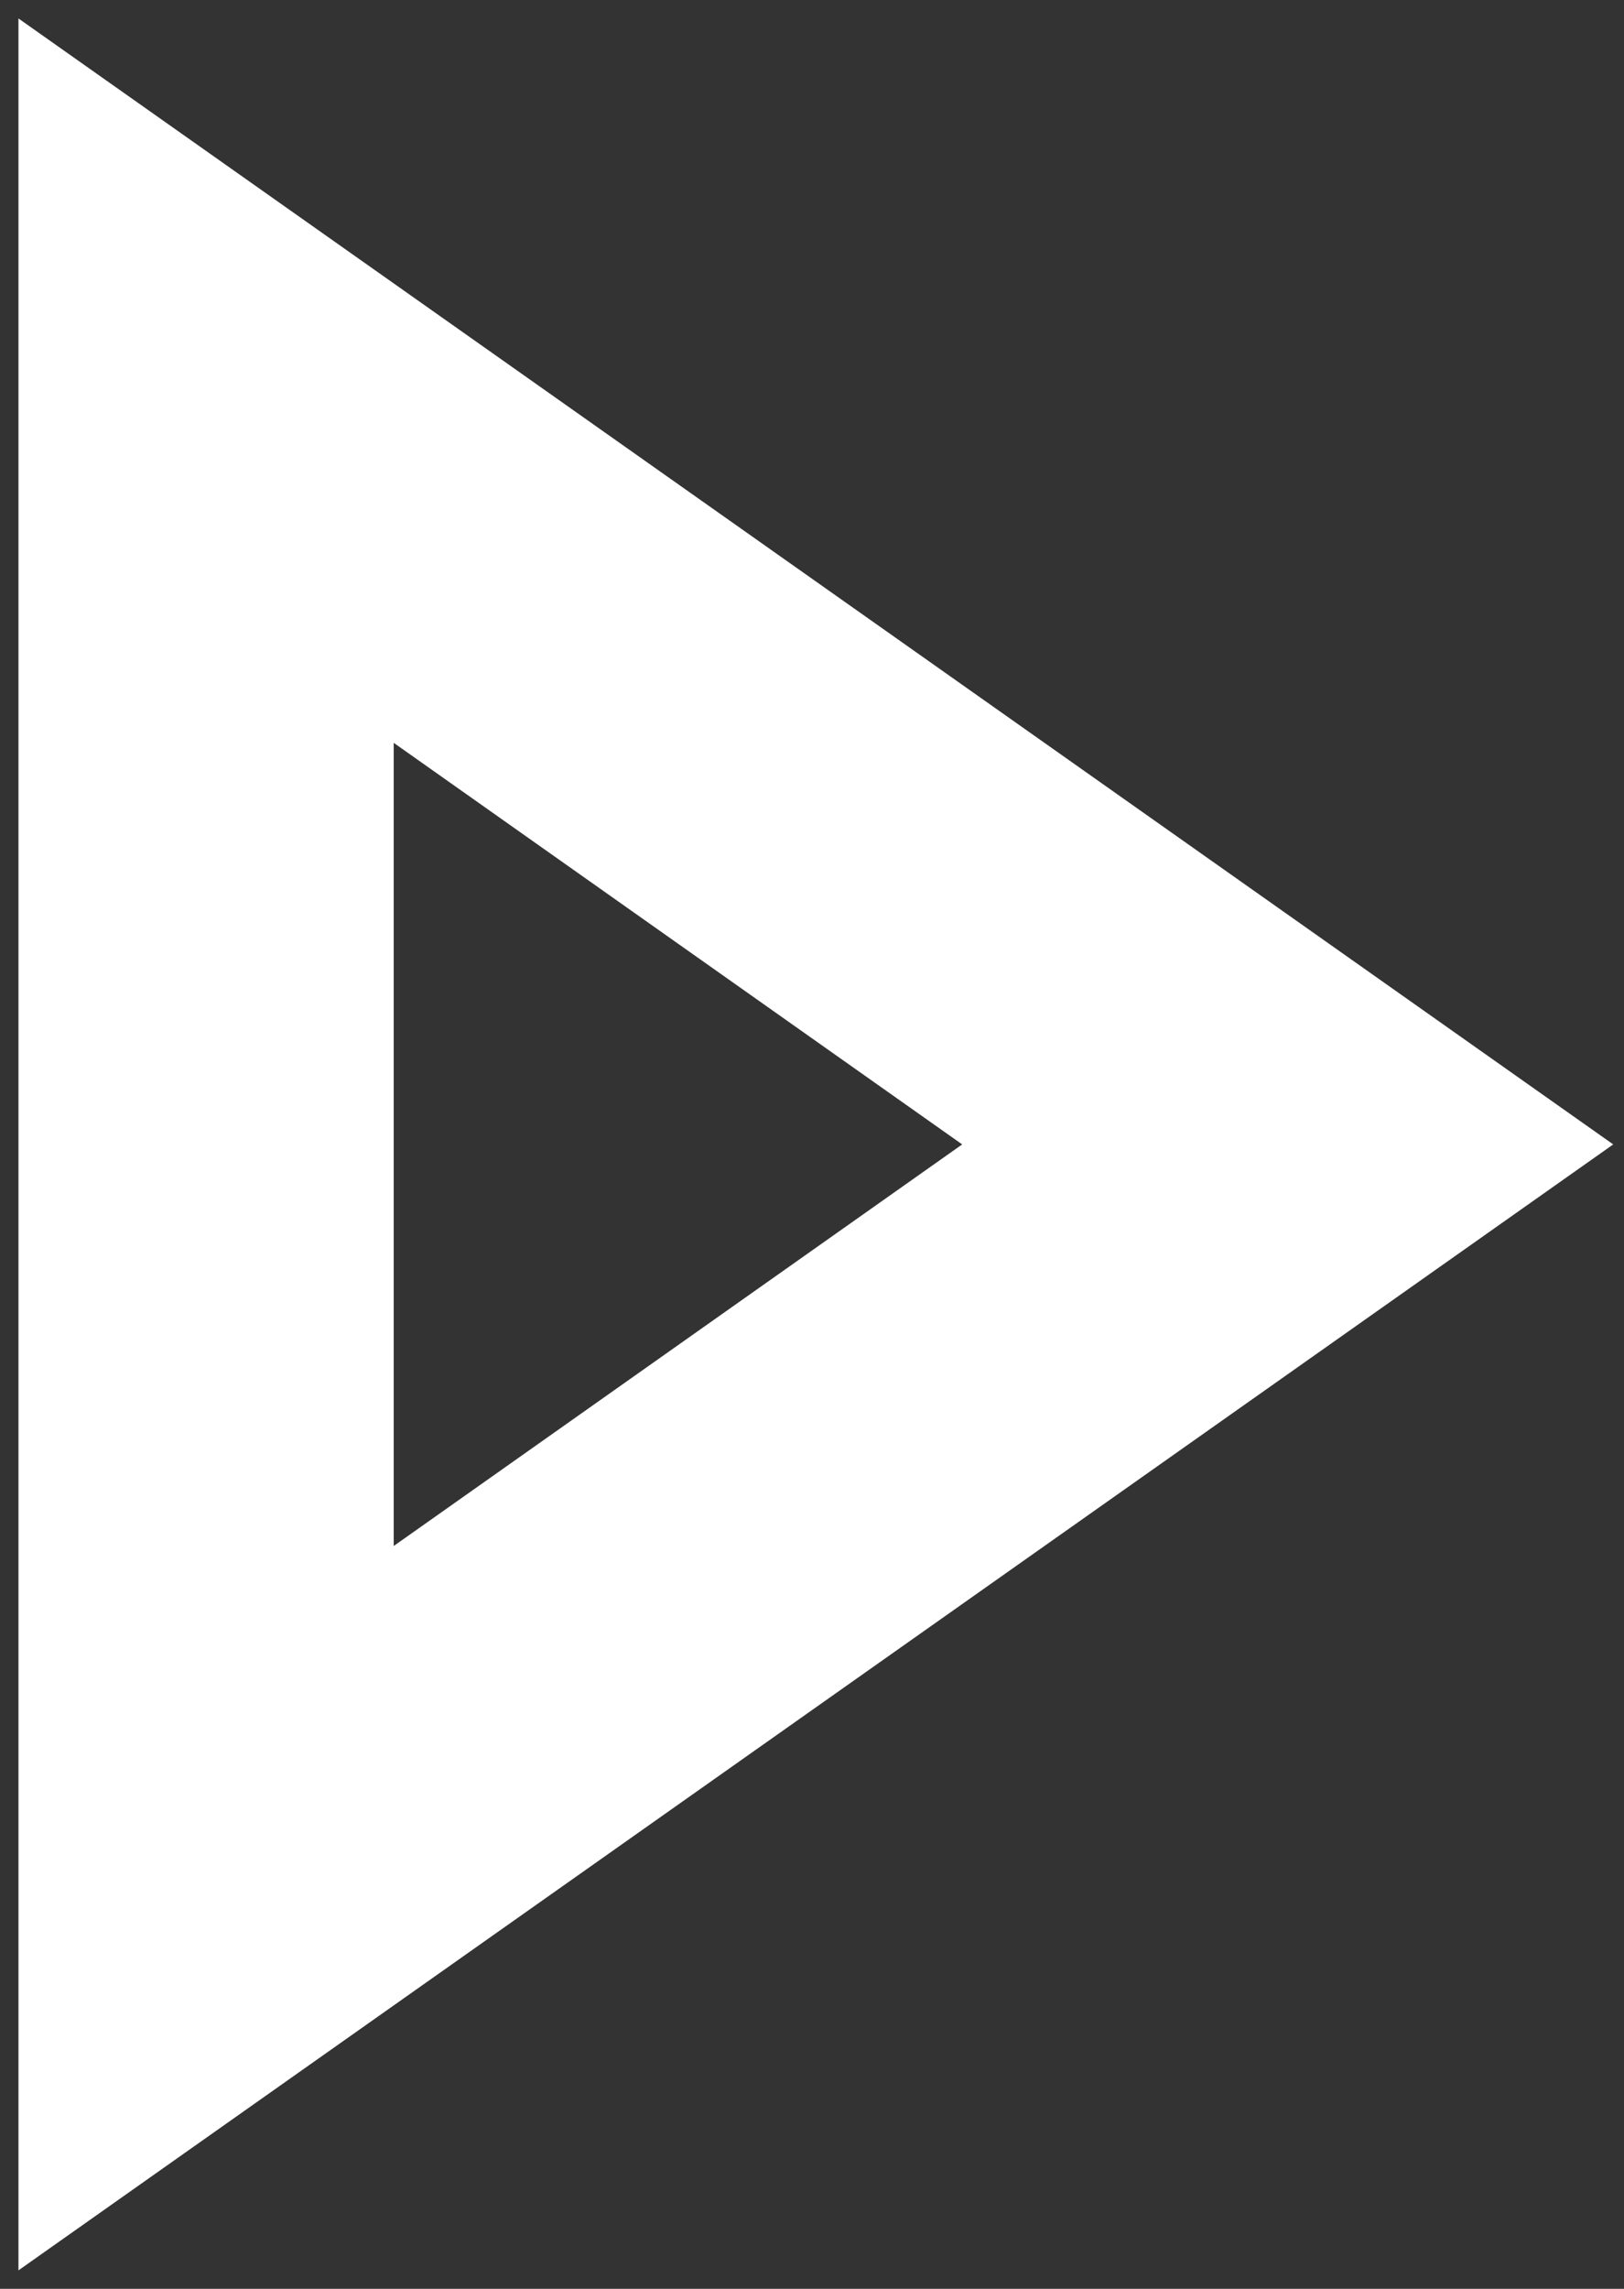 <svg width="44" height="62" viewBox="0 0 44 62" fill="none" xmlns="http://www.w3.org/2000/svg">
<rect x="0" y="0" width="44" height="62" fill="#333333" stroke="none"/>
<path d="M0.5 61.5L43.708 31L0.5 0.5V61.5ZM10.667 20.122L26.069 31L10.667 41.878V20.122Z" fill="white"/>
</svg>
